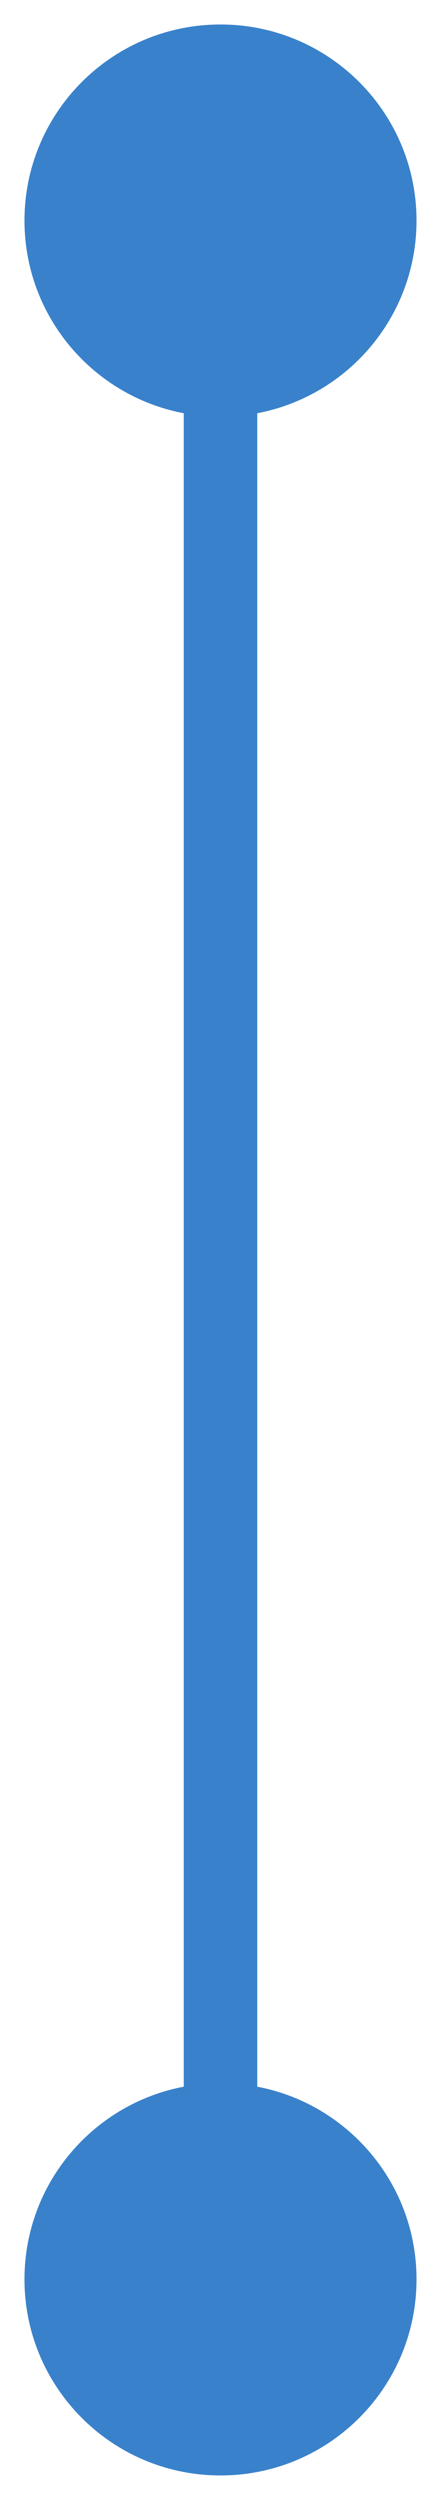 <svg xmlns="http://www.w3.org/2000/svg" width="6" height="34" viewBox="0 0 6 34" fill="none"><path d="M0.333 3C0.333 4.473 1.527 5.667 3 5.667C4.473 5.667 5.667 4.473 5.667 3C5.667 1.527 4.473 0.333 3 0.333C1.527 0.333 0.333 1.527 0.333 3ZM0.333 31C0.333 32.473 1.527 33.667 3 33.667C4.473 33.667 5.667 32.473 5.667 31C5.667 29.527 4.473 28.333 3 28.333C1.527 28.333 0.333 29.527 0.333 31ZM2.5 3L2.5 31L3.5 31L3.5 3L2.5 3Z" fill="#3982CB"/></svg>